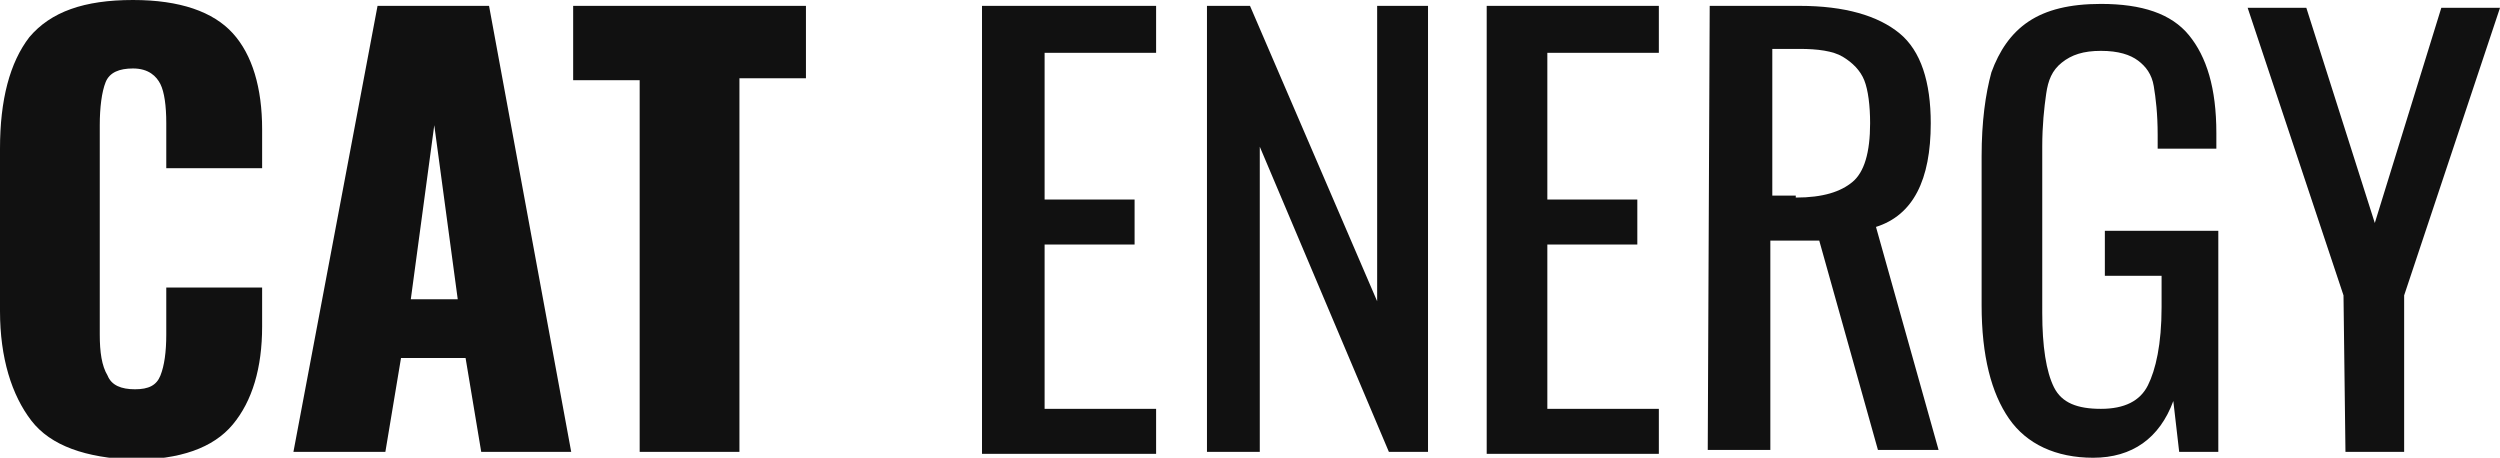 <?xml version="1.0" encoding="utf-8"?>
<!-- Generator: Adobe Illustrator 22.1.0, SVG Export Plug-In . SVG Version: 6.00 Build 0)  -->
<svg version="1.1" id="Layer_1" xmlns="http://www.w3.org/2000/svg" xmlns:xlink="http://www.w3.org/1999/xlink" x="0px" y="0px"
	 viewBox="0 0 127.8 23.4" style="enable-background:new 0 0 127.8 23.4;" xml:space="preserve">
<style type="text/css">
	.st0{fill:#111111;}
</style>
<g>
	<path class="st0" d="M1.6,21.5c-1-1.3-1.6-3.2-1.6-5.6V7.6c0-2.5,0.5-4.4,1.5-5.7C2.6,0.6,4.3,0,6.8,0c2.4,0,4.1,0.6,5.1,1.7
		s1.5,2.8,1.5,4.9v2H8.5V6.3c0-0.9-0.1-1.6-0.3-2S7.6,3.5,6.8,3.5c-0.7,0-1.2,0.2-1.4,0.7S5.1,5.5,5.1,6.4v10.7
		c0,0.9,0.1,1.6,0.4,2.1c0.2,0.5,0.7,0.7,1.4,0.7s1.1-0.2,1.3-0.7s0.3-1.2,0.3-2.1v-2.4h4.9v2c0,2.1-0.5,3.8-1.5,5s-2.7,1.8-5.1,1.8
		C4.4,23.4,2.6,22.8,1.6,21.5z"/>
	<path class="st0" d="M19.3,0.3H25l4.2,22.8h-4.6l-0.8-4.8h-3.3l-0.8,4.8H15L19.3,0.3z M23.4,15.3l-1.2-8.9L21,15.3H23.4z"/>
	<path class="st0" d="M32.7,4.1h-3.4V0.3h11.9V4h-3.4v19.1h-5.1V4.1z"/>
	<path class="st0" d="M50.3,0.3h8.8v2.4h-5.7v7.5H58v2.3h-4.6v8.4h5.7v2.3h-8.9V0.3H50.3z"/>
	<path class="st0" d="M61.7,0.3h2.2l6.5,15.1V0.3H73v22.8h-2L64.4,7.5v15.6h-2.7V0.3z"/>
	<path class="st0" d="M76,0.3h8.8v2.4h-5.7v7.5h4.6v2.3h-4.6v8.4h5.7v2.3H76V0.3z"/>
	<path class="st0" d="M87.4,0.3H92c2.3,0,4,0.5,5.1,1.4s1.6,2.5,1.6,4.6c0,2.9-0.9,4.7-2.8,5.3L99.1,23H96l-3-10.7h-2.5V23h-3.2
		L87.4,0.3L87.4,0.3z M91.8,10.1c1.4,0,2.3-0.3,2.9-0.8s0.9-1.5,0.9-3c0-0.9-0.1-1.7-0.3-2.2c-0.2-0.5-0.6-0.9-1.1-1.2
		S92.9,2.5,92,2.5h-1.4V10h1.2V10.1z"/>
	<path class="st0" d="M102.7,21.4c-0.9-1.3-1.4-3.2-1.4-5.8V8c0-1.8,0.2-3.2,0.5-4.3c0.4-1.1,1-2,1.9-2.6s2.1-0.9,3.7-0.9
		c2.1,0,3.6,0.5,4.5,1.6s1.4,2.7,1.4,5v0.8h-3V6.9c0-1.1-0.1-1.9-0.2-2.5s-0.4-1-0.8-1.3s-1-0.5-1.9-0.5s-1.5,0.2-2,0.6
		s-0.7,0.9-0.8,1.6s-0.2,1.6-0.2,2.7V16c0,1.7,0.2,3,0.6,3.8s1.2,1.1,2.4,1.1c1.2,0,2-0.4,2.4-1.2c0.4-0.8,0.7-2.1,0.7-4v-1.6h-2.9
		v-2.3h5.8v11.3h-2l-0.3-2.6c-0.7,1.9-2.1,2.9-4.1,2.9C105.1,23.4,103.6,22.7,102.7,21.4z"/>
	<path class="st0" d="M119.8,15.1l-4.9-14.7h3l3.5,11l3.4-11h3l-4.9,14.7v8h-3L119.8,15.1L119.8,15.1z"/>
</g>
</svg>
